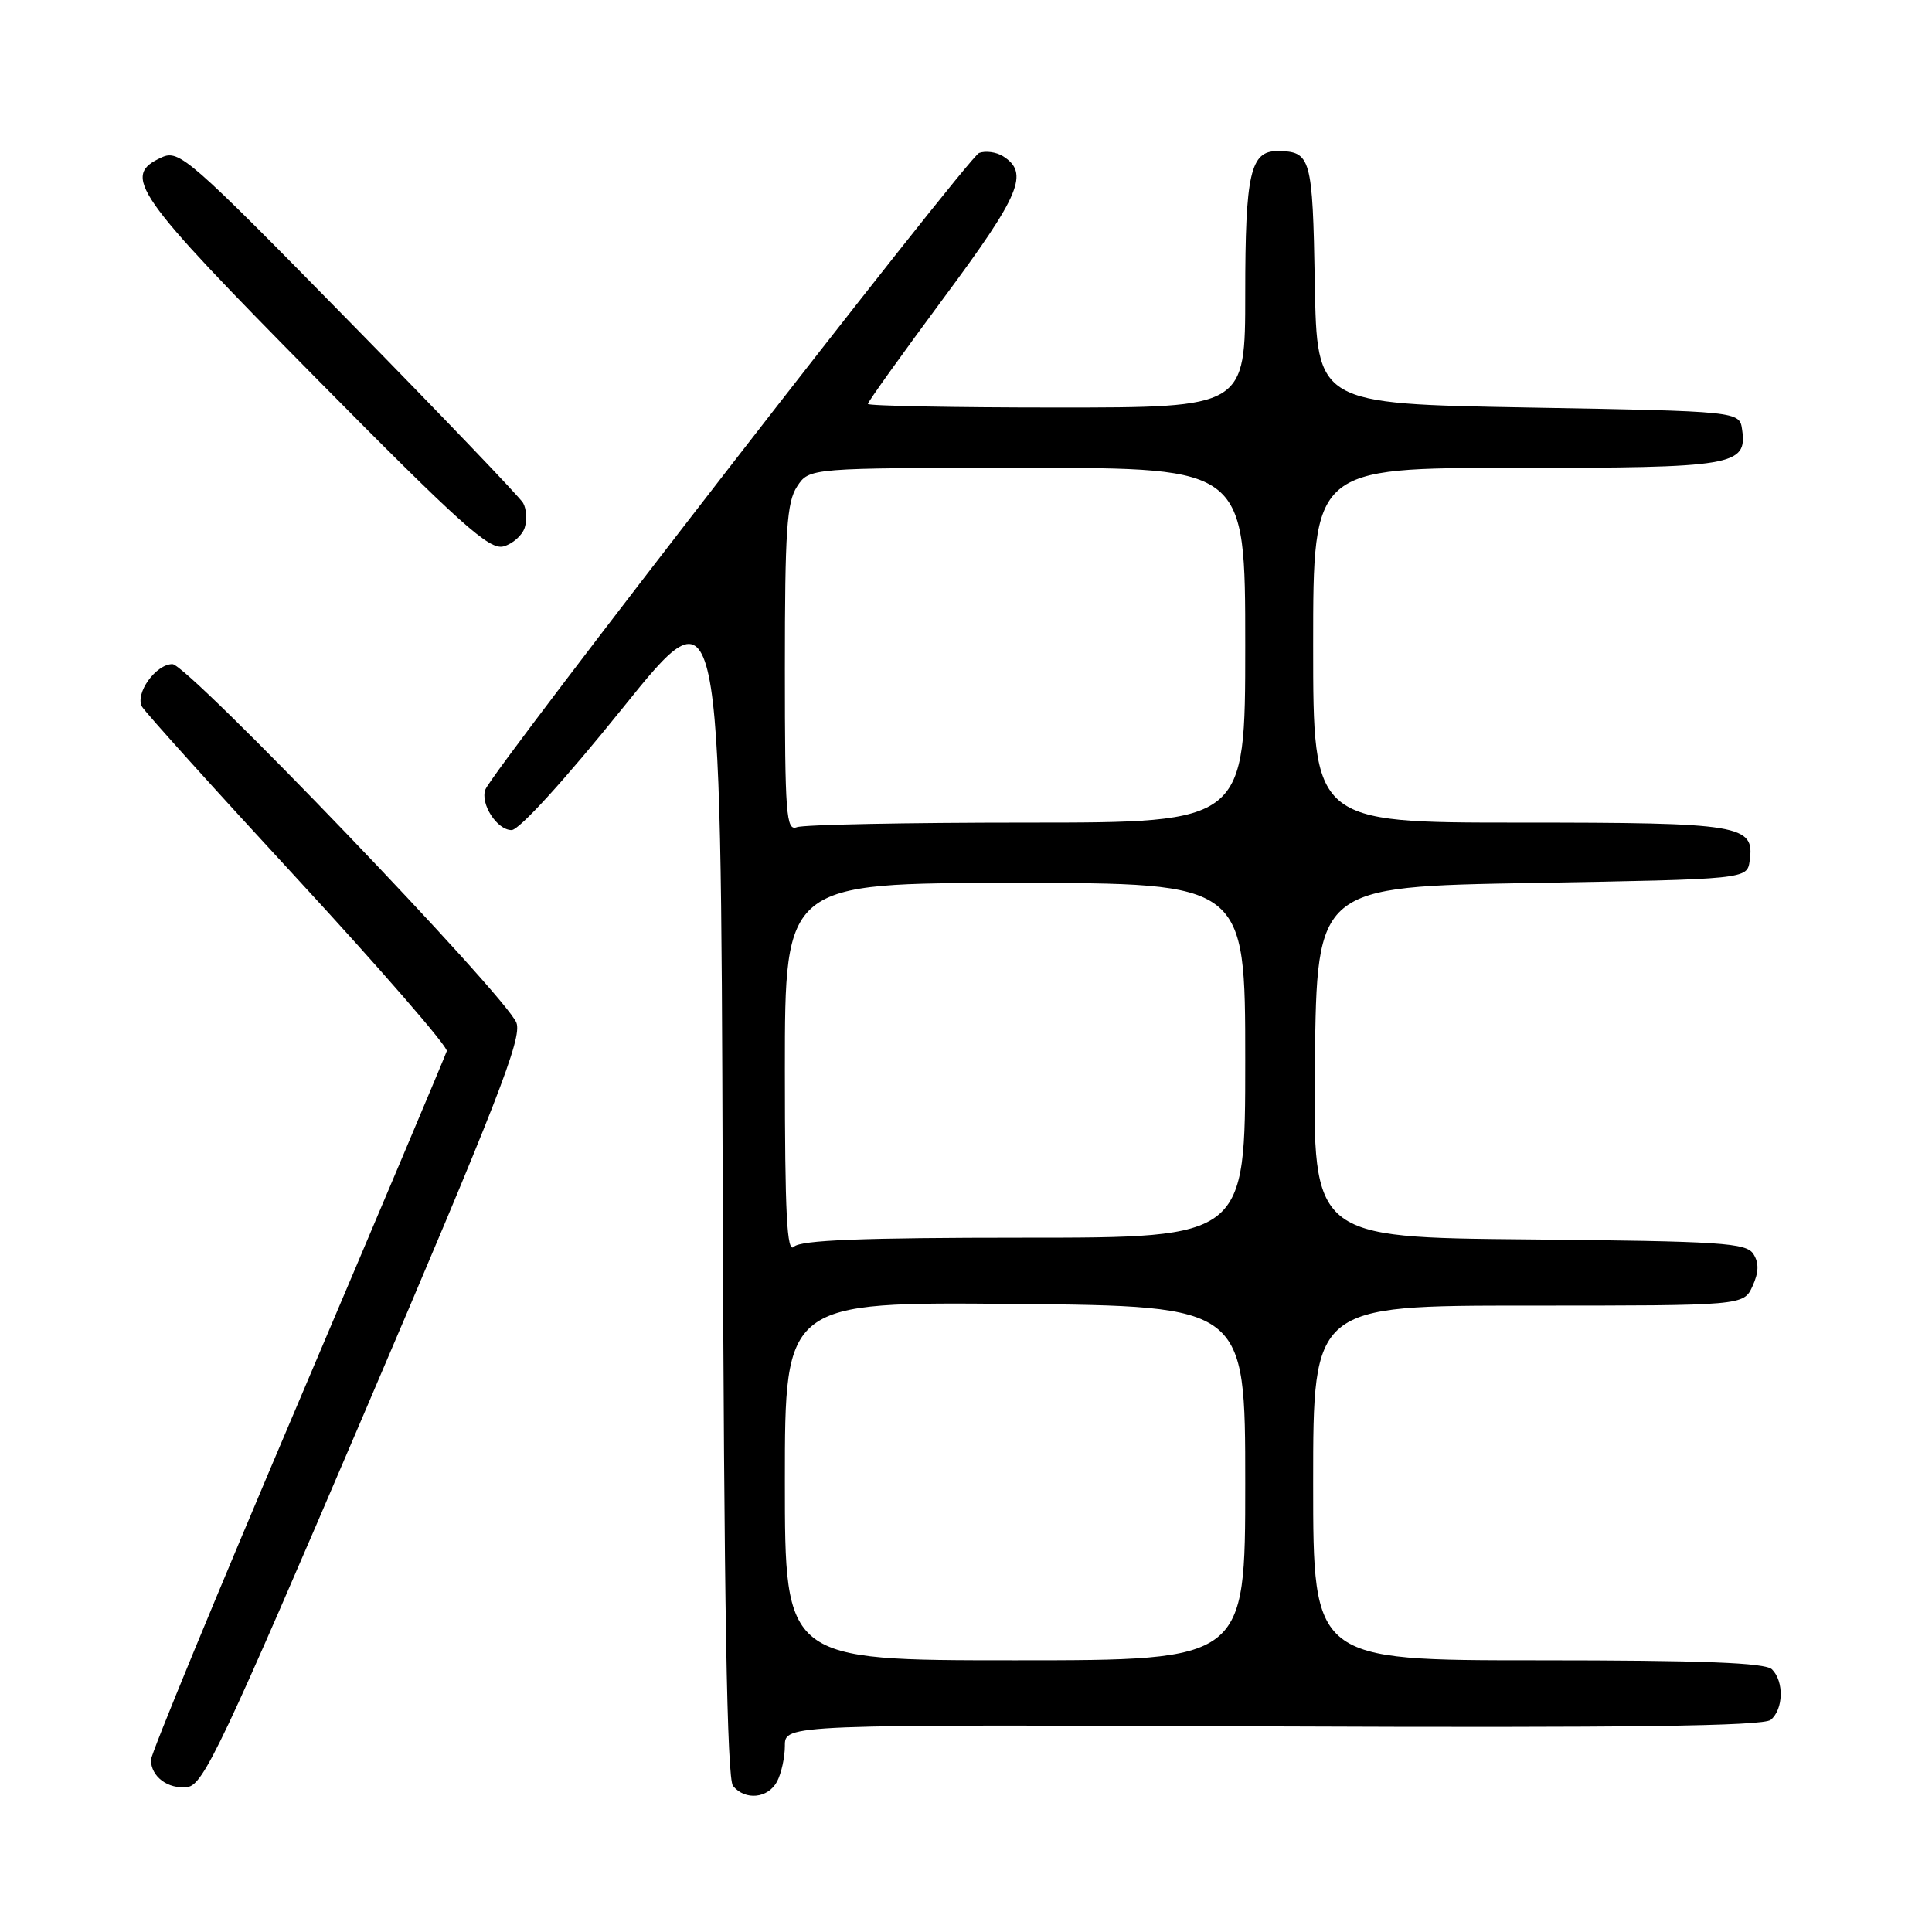 <?xml version="1.0" encoding="UTF-8" standalone="no"?>
<!DOCTYPE svg PUBLIC "-//W3C//DTD SVG 1.1//EN" "http://www.w3.org/Graphics/SVG/1.1/DTD/svg11.dtd" >
<svg xmlns="http://www.w3.org/2000/svg" xmlns:xlink="http://www.w3.org/1999/xlink" version="1.1" viewBox="0 0 256 256">
 <g >
 <path fill="currentColor"
d=" M 102.96 236.07 C 103.53 235.00 104.00 232.86 104.00 231.32 C 104.00 228.50 104.00 228.50 168.63 228.76 C 215.78 228.96 233.63 228.72 234.63 227.89 C 236.32 226.49 236.41 222.81 234.80 221.20 C 233.92 220.32 225.64 220.00 203.80 220.00 C 174.00 220.00 174.00 220.00 174.00 196.50 C 174.00 173.00 174.00 173.00 202.52 173.00 C 231.04 173.00 231.04 173.00 232.22 170.42 C 233.05 168.59 233.09 167.36 232.34 166.17 C 231.40 164.68 228.14 164.47 202.62 164.23 C 173.96 163.97 173.96 163.97 174.23 140.73 C 174.50 117.50 174.50 117.50 203.00 117.00 C 231.50 116.50 231.50 116.50 231.84 114.06 C 232.52 109.28 230.80 109.00 201.31 109.00 C 174.00 109.00 174.00 109.00 174.00 85.50 C 174.00 62.00 174.00 62.00 200.81 62.00 C 229.76 62.00 231.52 61.71 230.84 56.94 C 230.50 54.50 230.50 54.50 202.50 54.00 C 174.50 53.50 174.50 53.50 174.22 37.54 C 173.93 20.83 173.71 20.05 169.29 20.02 C 165.68 19.99 165.00 22.98 165.00 38.93 C 165.00 54.00 165.00 54.00 140.00 54.00 C 126.25 54.00 115.00 53.78 115.00 53.52 C 115.00 53.25 119.53 46.93 125.06 39.46 C 135.23 25.75 136.42 22.91 132.89 20.69 C 132.00 20.14 130.58 19.95 129.73 20.27 C 128.27 20.83 65.32 102.00 64.32 104.61 C 63.60 106.49 65.86 110.00 67.79 109.99 C 68.79 109.99 74.86 103.32 82.50 93.83 C 95.50 77.67 95.50 77.67 95.76 156.49 C 95.94 212.70 96.33 235.70 97.13 236.65 C 98.75 238.61 101.77 238.30 102.96 236.07 Z  M 48.28 187.21 C 65.92 145.96 69.21 137.53 68.43 135.52 C 67.06 131.97 24.88 88.00 22.85 88.00 C 20.64 88.00 17.85 91.91 18.82 93.64 C 19.23 94.37 28.54 104.70 39.53 116.60 C 50.51 128.50 59.36 138.70 59.20 139.27 C 59.03 139.85 50.14 160.89 39.45 186.05 C 28.75 211.20 20.00 232.41 20.00 233.19 C 20.00 235.42 22.27 237.11 24.84 236.79 C 26.95 236.53 29.50 231.13 48.28 187.21 Z  M 69.53 69.91 C 69.85 68.88 69.76 67.41 69.31 66.64 C 68.86 65.86 58.46 55.00 46.18 42.49 C 25.05 20.94 23.74 19.80 21.43 20.85 C 16.07 23.29 17.69 25.62 41.75 49.98 C 61.04 69.51 64.84 72.92 66.72 72.40 C 67.94 72.06 69.20 70.94 69.53 69.91 Z  M 104.00 196.25 C 104.00 172.50 104.00 172.50 134.50 172.78 C 165.00 173.06 165.00 173.06 165.00 196.53 C 165.00 220.00 165.00 220.00 134.50 220.00 C 104.00 220.00 104.00 220.00 104.00 196.25 Z  M 104.00 141.70 C 104.00 117.00 104.00 117.00 134.50 117.00 C 165.00 117.00 165.00 117.00 165.00 140.50 C 165.00 164.00 165.00 164.00 135.70 164.00 C 114.24 164.00 106.08 164.32 105.20 165.20 C 104.27 166.13 104.00 160.91 104.00 141.70 Z  M 104.00 88.57 C 104.00 70.33 104.25 66.54 105.62 64.46 C 107.23 62.00 107.23 62.00 136.12 62.00 C 165.00 62.00 165.00 62.00 165.00 85.50 C 165.00 109.00 165.00 109.00 136.08 109.00 C 120.18 109.00 106.45 109.27 105.58 109.61 C 104.17 110.15 104.00 107.90 104.00 88.57 Z "/>
</g>
</svg>